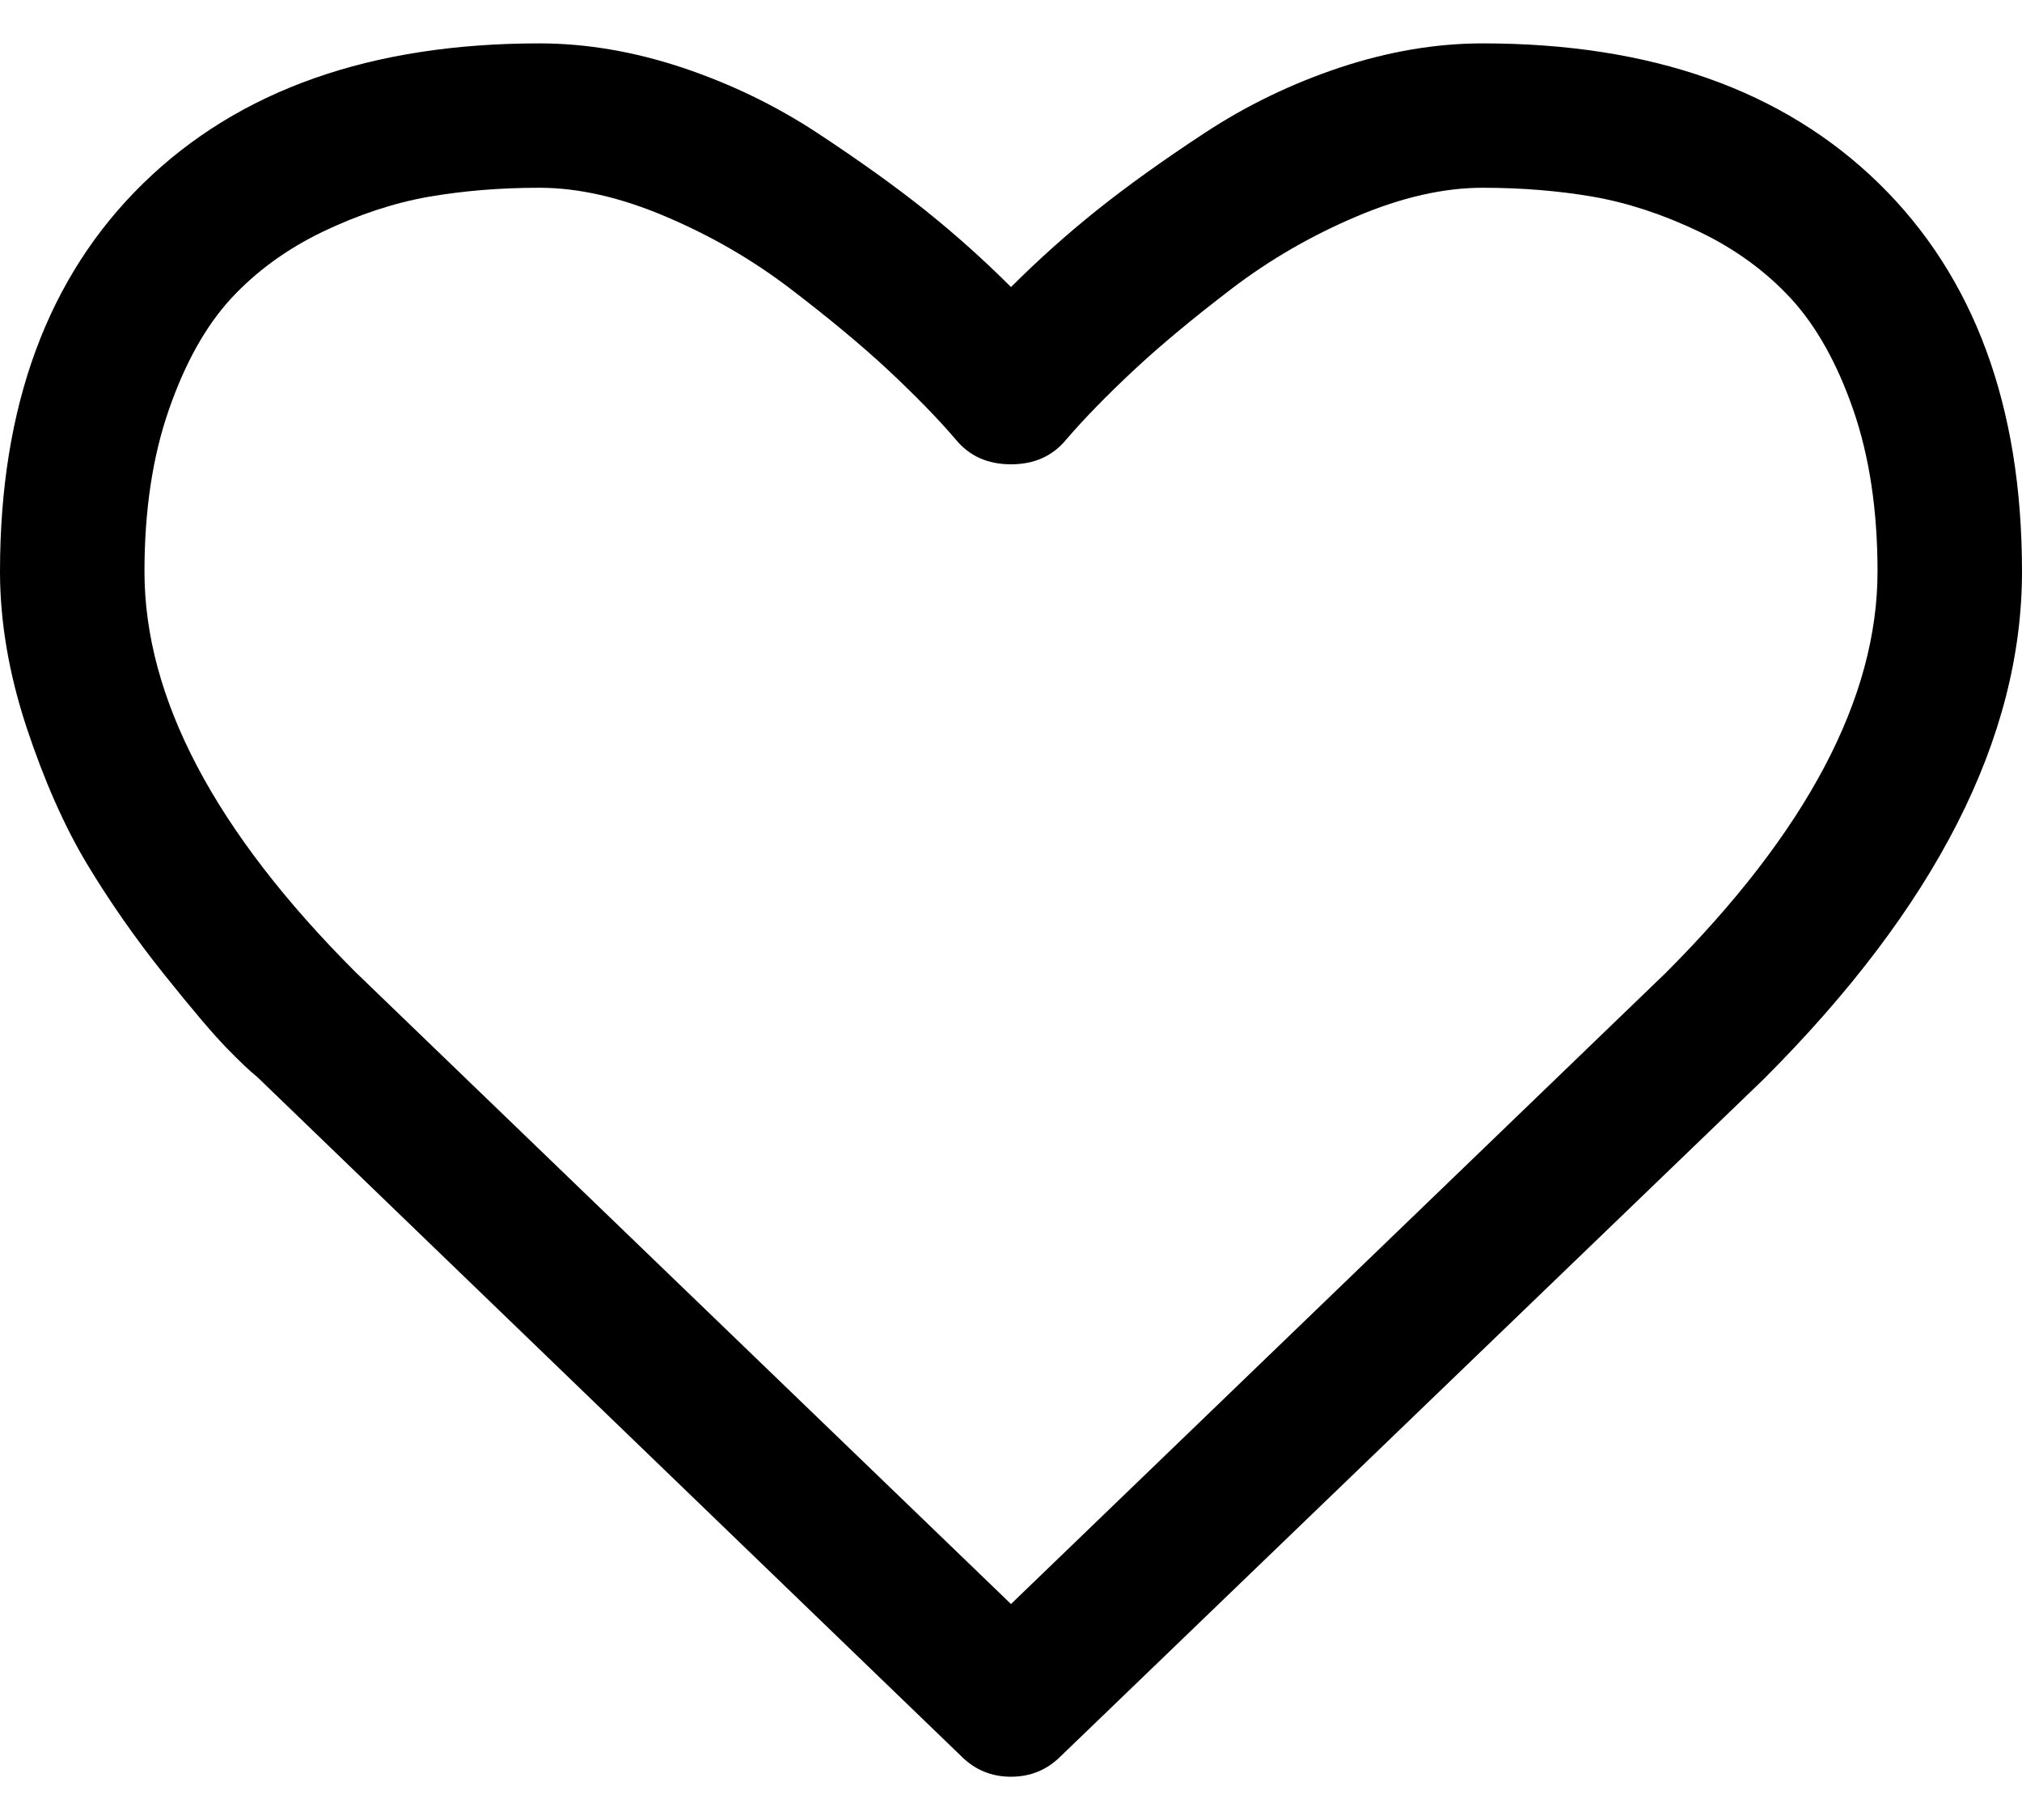 <svg width="20" height="18" viewBox="0 0 20 18" fill="none" xmlns="http://www.w3.org/2000/svg">
<path d="M18.583 1.813C17.637 0.89 16.332 0.429 14.665 0.429C14.204 0.429 13.733 0.509 13.253 0.668C12.773 0.828 12.327 1.044 11.914 1.316C11.501 1.587 11.146 1.842 10.848 2.08C10.551 2.318 10.268 2.571 10 2.839C9.732 2.571 9.449 2.318 9.152 2.08C8.854 1.842 8.499 1.588 8.086 1.316C7.673 1.044 7.226 0.828 6.747 0.668C6.267 0.509 5.796 0.429 5.335 0.429C3.668 0.429 2.362 0.89 1.417 1.813C0.472 2.735 0 4.015 0 5.652C0 6.15 0.088 6.664 0.262 7.192C0.437 7.72 0.636 8.17 0.859 8.542C1.083 8.914 1.336 9.277 1.618 9.63C1.901 9.984 2.108 10.227 2.238 10.361C2.368 10.495 2.47 10.592 2.545 10.652L9.509 17.37C9.643 17.504 9.807 17.572 10 17.572C10.193 17.572 10.357 17.504 10.491 17.37L17.444 10.674C19.148 8.97 20 7.296 20 5.652C20 4.015 19.527 2.735 18.583 1.813ZM16.473 9.625L10 15.864L3.516 9.614C2.124 8.222 1.429 6.902 1.429 5.652C1.429 5.049 1.509 4.517 1.669 4.056C1.829 3.594 2.033 3.228 2.282 2.956C2.532 2.685 2.835 2.464 3.192 2.292C3.549 2.121 3.899 2.006 4.241 1.946C4.583 1.887 4.948 1.857 5.335 1.857C5.722 1.857 6.139 1.952 6.585 2.142C7.031 2.331 7.442 2.569 7.818 2.856C8.194 3.143 8.516 3.41 8.784 3.659C9.051 3.909 9.275 4.138 9.453 4.346C9.587 4.51 9.769 4.592 10 4.592C10.231 4.592 10.413 4.51 10.547 4.346C10.726 4.138 10.949 3.909 11.217 3.659C11.484 3.41 11.806 3.143 12.182 2.856C12.558 2.569 12.969 2.331 13.415 2.142C13.862 1.952 14.278 1.857 14.665 1.857C15.052 1.857 15.417 1.887 15.759 1.946C16.101 2.006 16.451 2.121 16.808 2.292C17.165 2.463 17.468 2.685 17.718 2.956C17.967 3.228 18.172 3.594 18.332 4.056C18.491 4.517 18.571 5.049 18.571 5.652C18.571 6.902 17.872 8.226 16.473 9.625Z" fill="black"/>
</svg>
